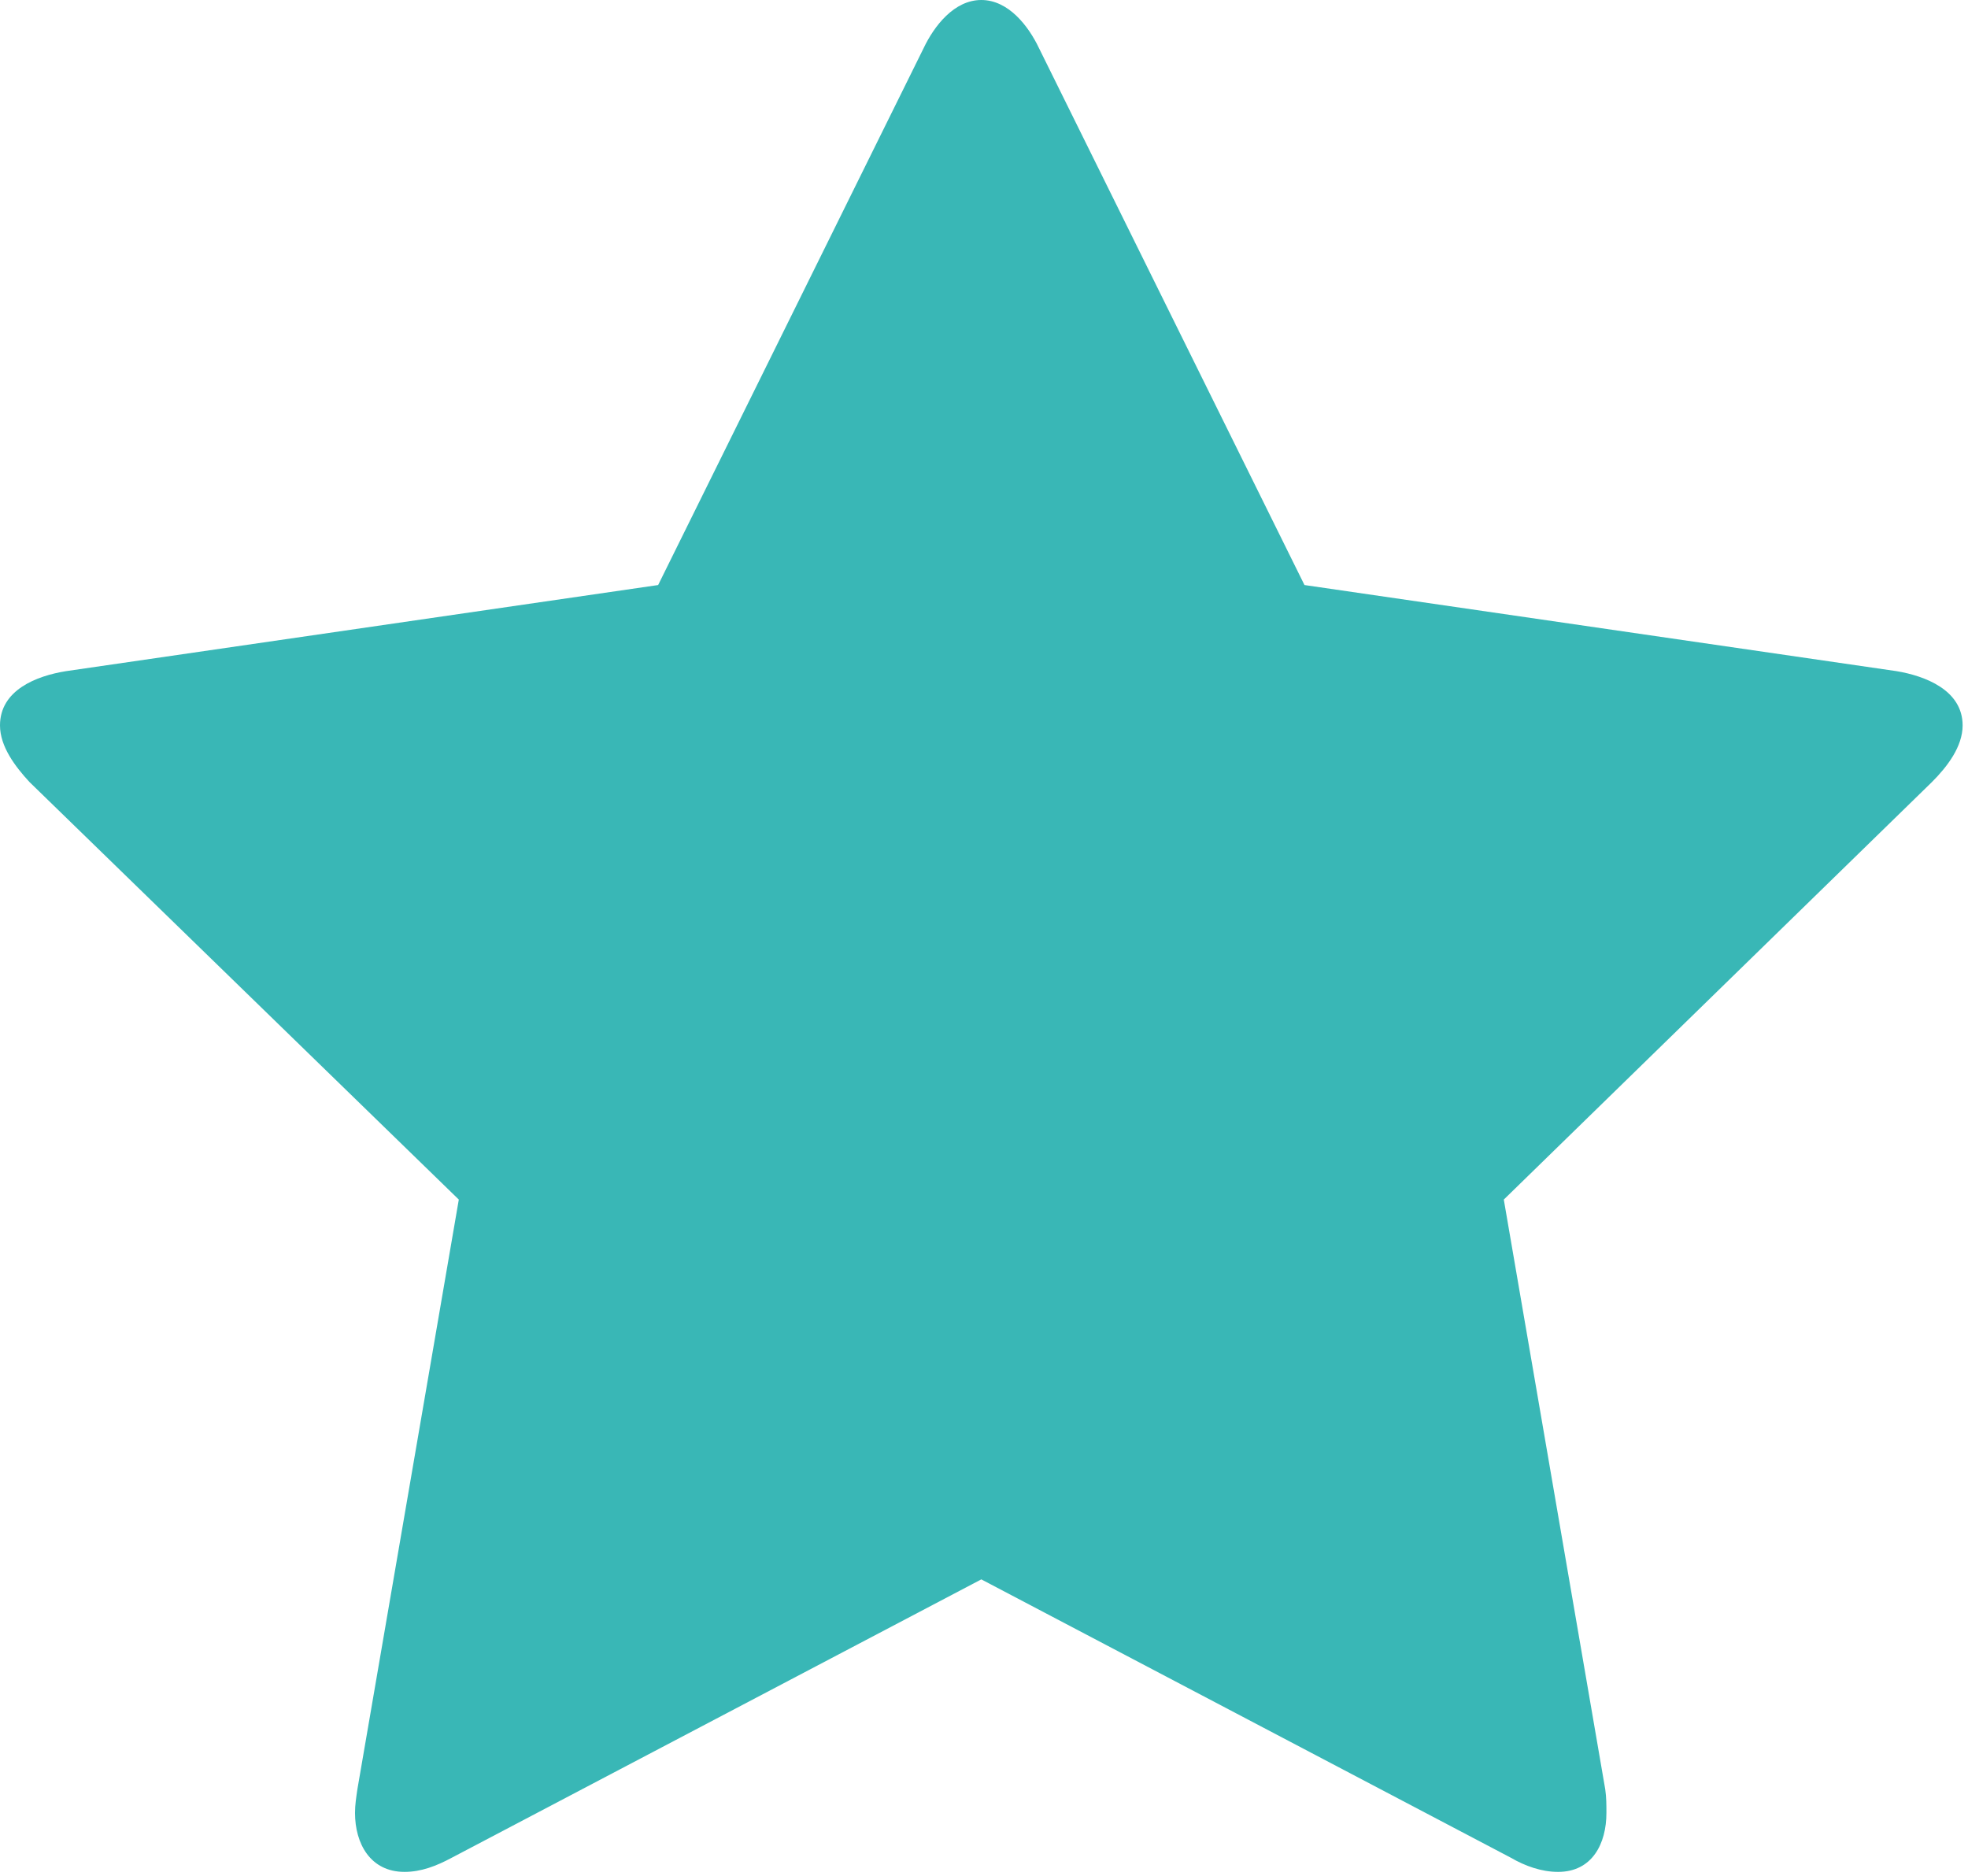 <?xml version="1.0" encoding="UTF-8"?>
<svg width="150px" height="143px" viewBox="0 0 150 143" version="1.1" xmlns="http://www.w3.org/2000/svg" xmlns:xlink="http://www.w3.org/1999/xlink">
    <!-- Generator: Sketch 42 (36781) - http://www.bohemiancoding.com/sketch -->
    <title></title>
    <desc>Created with Sketch.</desc>
    <defs></defs>
    <g id="app" stroke="none" stroke-width="1" fill="none" fill-rule="evenodd">
        <g id="search_lavor-copy-18" transform="translate(-124, -167)" fill="#39B7B6">
            <g id="Group-3" transform="translate(71, 167)">
                <path d="M202.59,55.287 C202.59,52.59 199.713,51.511 197.555,51.152 L152.427,44.589 L132.2,3.686 C131.391,1.978 129.862,0 127.795,0 C125.727,0 124.199,1.978 123.39,3.686 L103.163,44.589 L58.034,51.152 C55.787,51.511 53,52.59 53,55.287 C53,56.905 54.169,58.433 55.247,59.602 L87.97,91.426 L80.239,136.375 C80.149,137.004 80.059,137.543 80.059,138.173 C80.059,140.51 81.228,142.667 83.835,142.667 C85.093,142.667 86.262,142.218 87.431,141.589 L127.795,120.373 L168.159,141.589 C169.238,142.218 170.496,142.667 171.755,142.667 C174.362,142.667 175.44,140.51 175.44,138.173 C175.44,137.543 175.44,137.004 175.351,136.375 L167.619,91.426 L200.252,59.602 C201.421,58.433 202.59,56.905 202.59,55.287 Z" id=""></path>
            </g>
        </g>
    </g>
</svg>